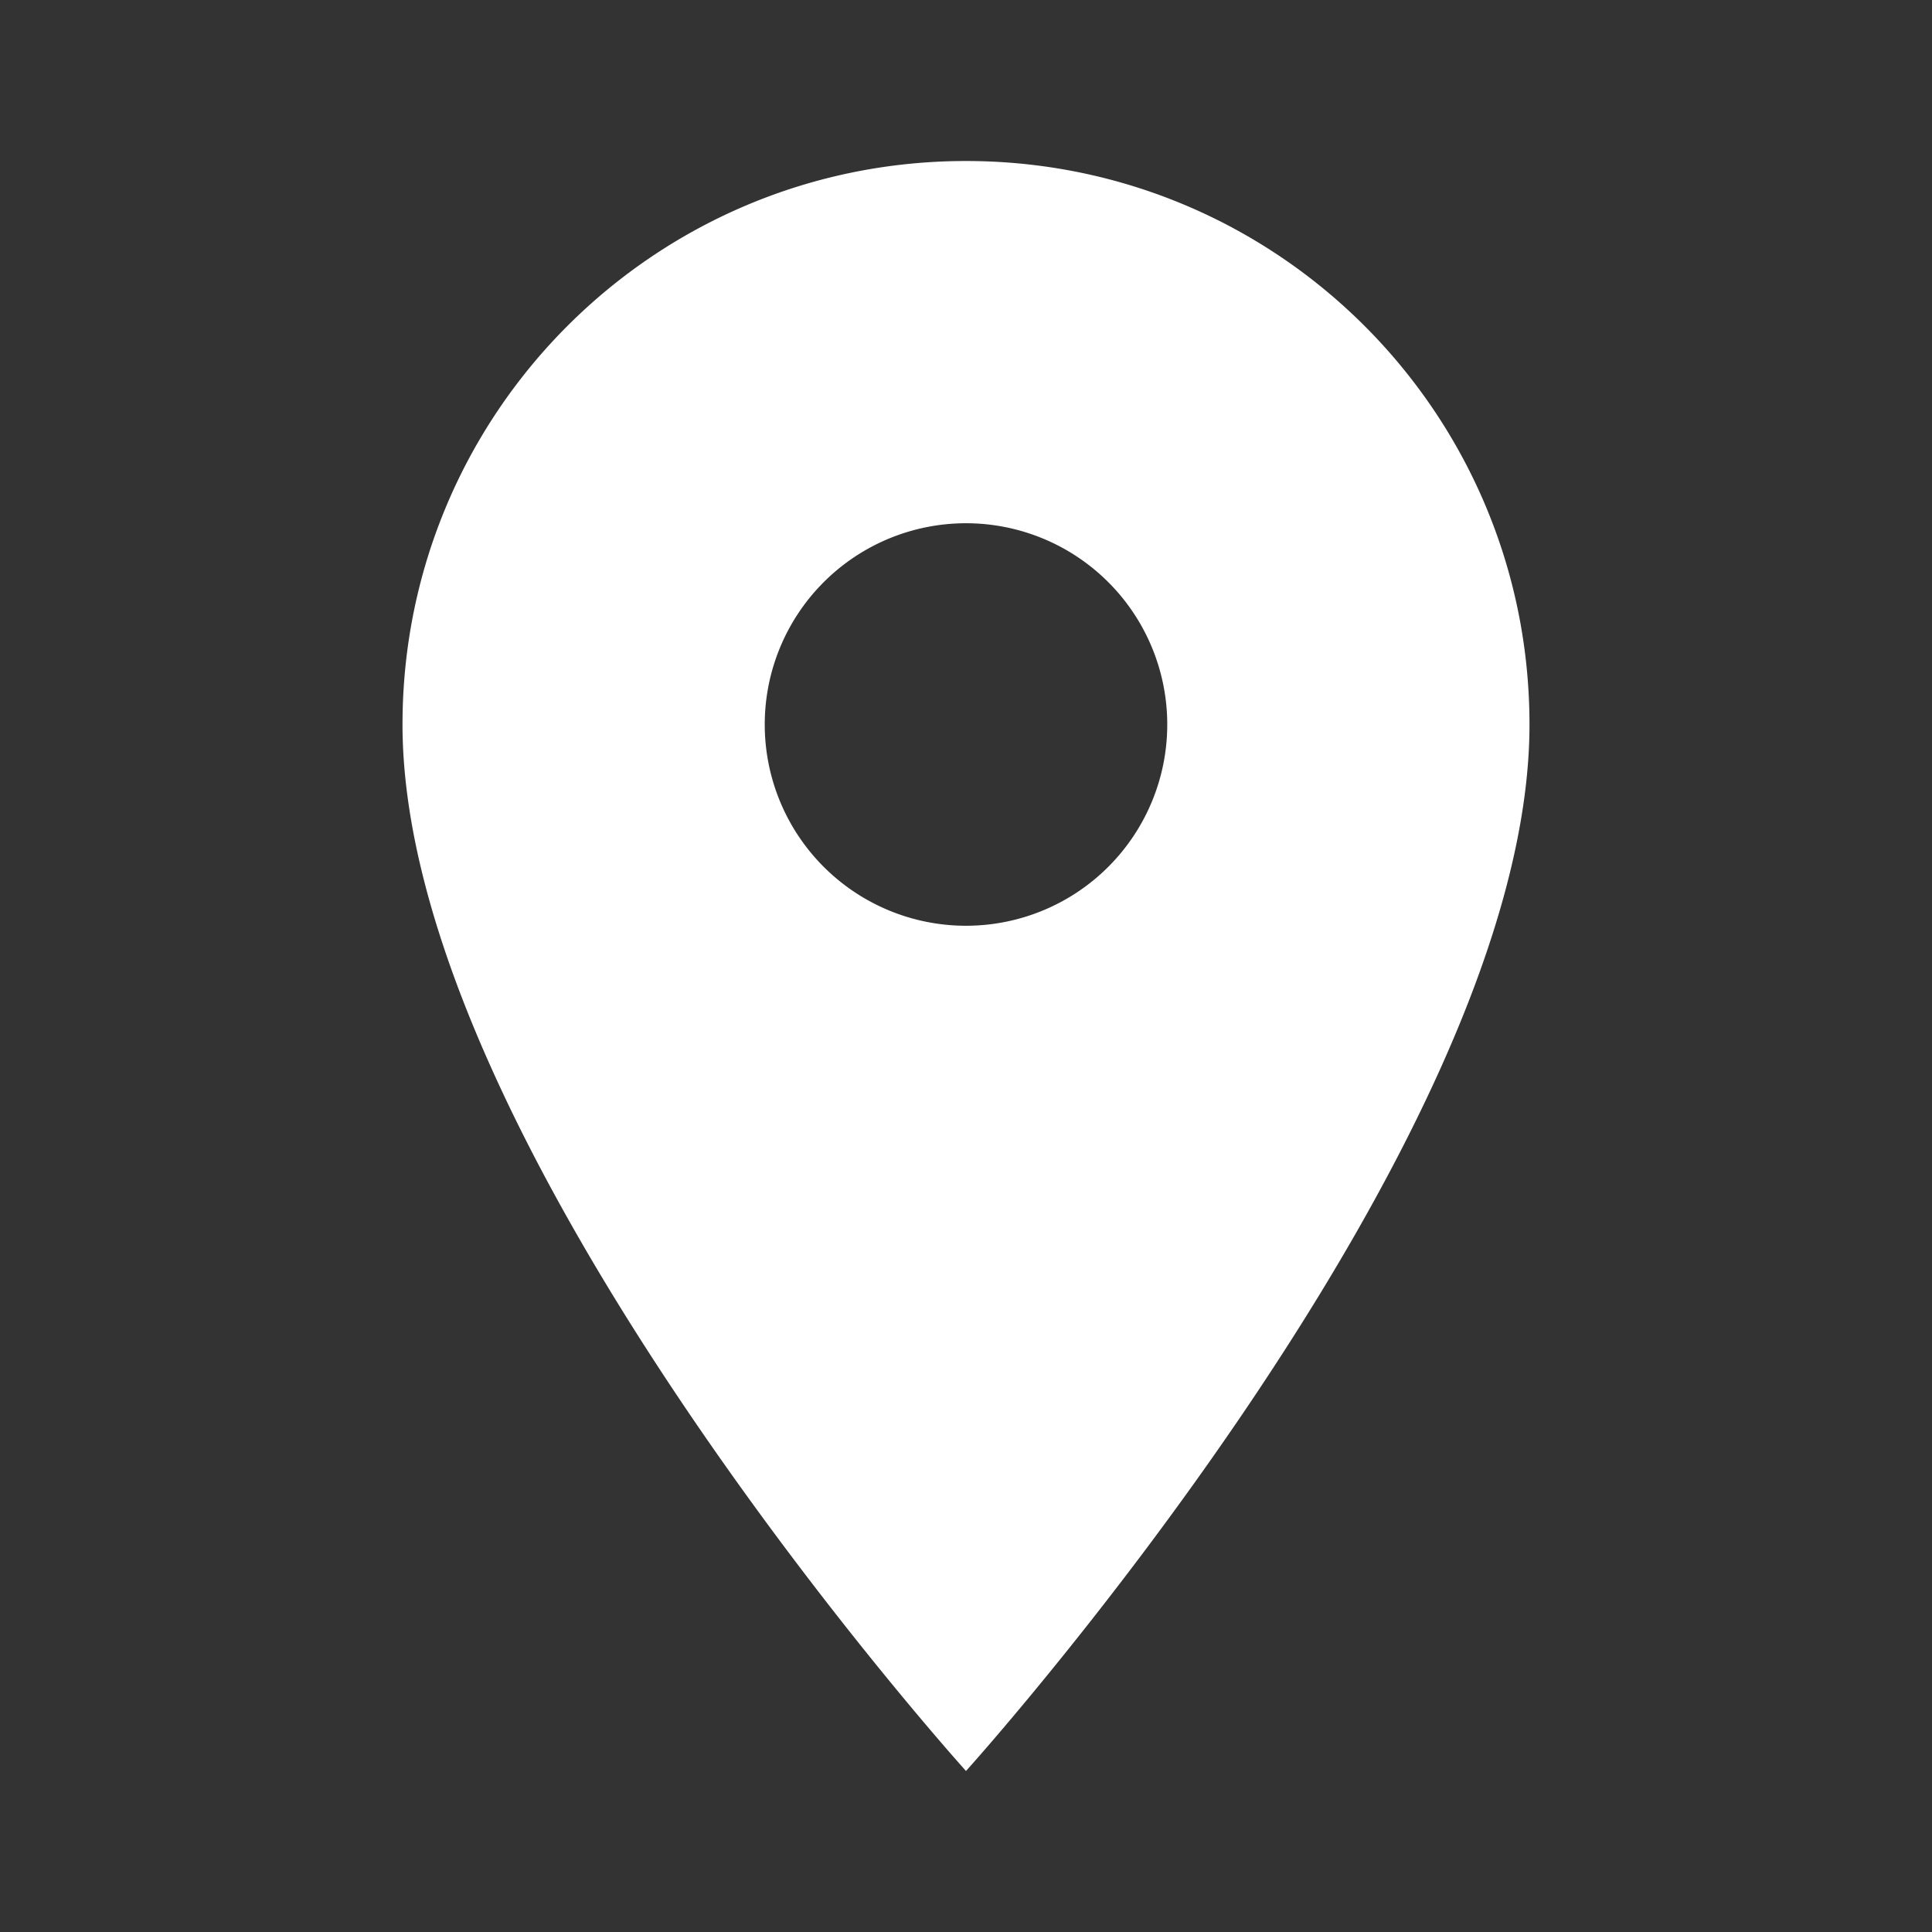 <svg width="65" height="65" fill="none" xmlns="http://www.w3.org/2000/svg"><rect width="100%" height="100%" fill="#333333" stroke="none"/><path d="M32.5 5.417c-10.481 0-18.958 8.477-18.958 18.958 0 14.219 18.958 35.208 18.958 35.208s18.958-20.99 18.958-35.208c0-10.481-8.477-18.958-18.958-18.958zm0 25.729a6.77 6.77 0 110-13.542 6.77 6.77 0 010 13.542z" fill="#fff"/></svg>